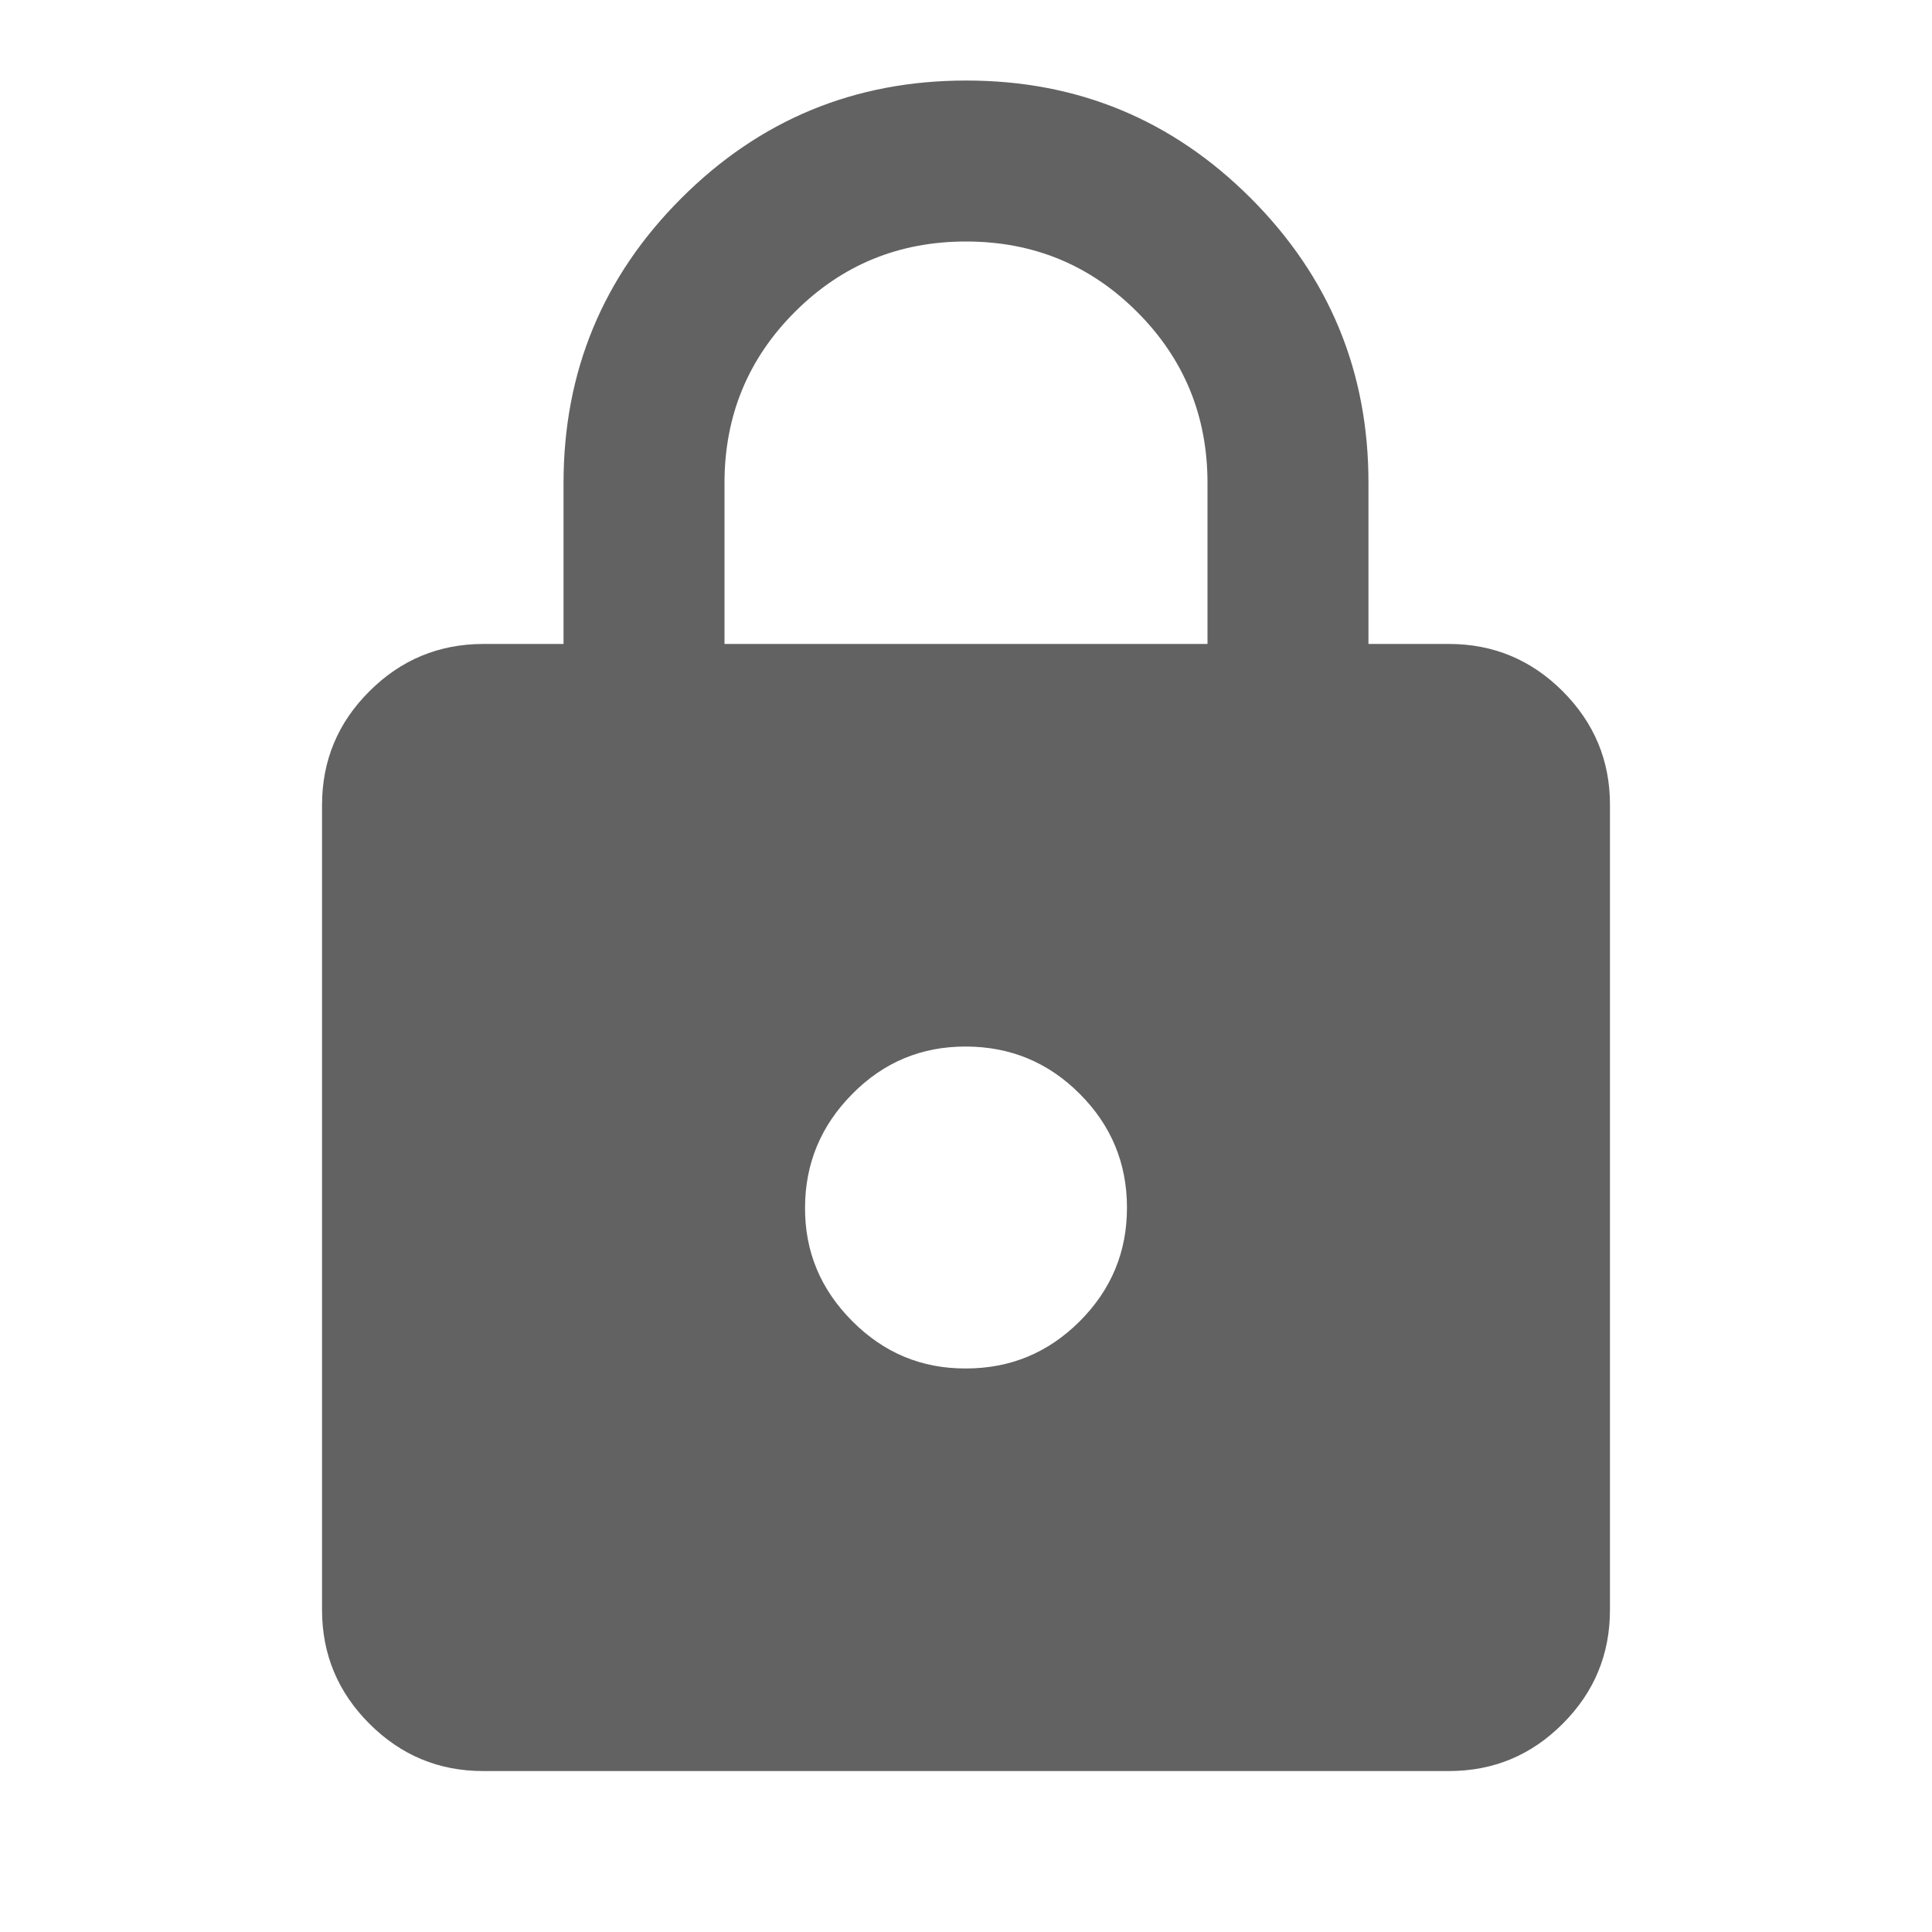 <svg width="16" height="16" viewBox="0 0 16 16" fill="none" xmlns="http://www.w3.org/2000/svg">
<path d="M4 14.667C3.633 14.667 3.32 14.536 3.059 14.275C2.798 14.014 2.667 13.7 2.667 13.333V6.667C2.667 6.3 2.797 5.986 3.059 5.725C3.32 5.464 3.634 5.334 4 5.333H4.667V4C4.667 3.078 4.992 2.292 5.642 1.642C6.292 0.992 7.078 0.667 8 0.667C8.922 0.666 9.708 0.991 10.359 1.642C11.009 2.293 11.334 3.079 11.333 4V5.333H12C12.367 5.333 12.681 5.464 12.942 5.725C13.203 5.987 13.334 6.3 13.333 6.667V13.333C13.333 13.7 13.203 14.014 12.942 14.275C12.681 14.537 12.367 14.667 12 14.667H4ZM8 11.333C8.367 11.333 8.681 11.203 8.942 10.942C9.203 10.681 9.334 10.367 9.333 10C9.333 9.633 9.202 9.319 8.942 9.059C8.682 8.798 8.368 8.668 8 8.667C7.632 8.666 7.319 8.796 7.059 9.059C6.799 9.321 6.668 9.635 6.667 10C6.665 10.365 6.796 10.679 7.059 10.942C7.321 11.205 7.635 11.335 8 11.333ZM6 5.333H10V4C10 3.444 9.806 2.972 9.417 2.583C9.028 2.194 8.556 2 8 2C7.444 2 6.972 2.194 6.583 2.583C6.194 2.972 6 3.444 6 4V5.333Z" fill="#626262"/>
</svg>

